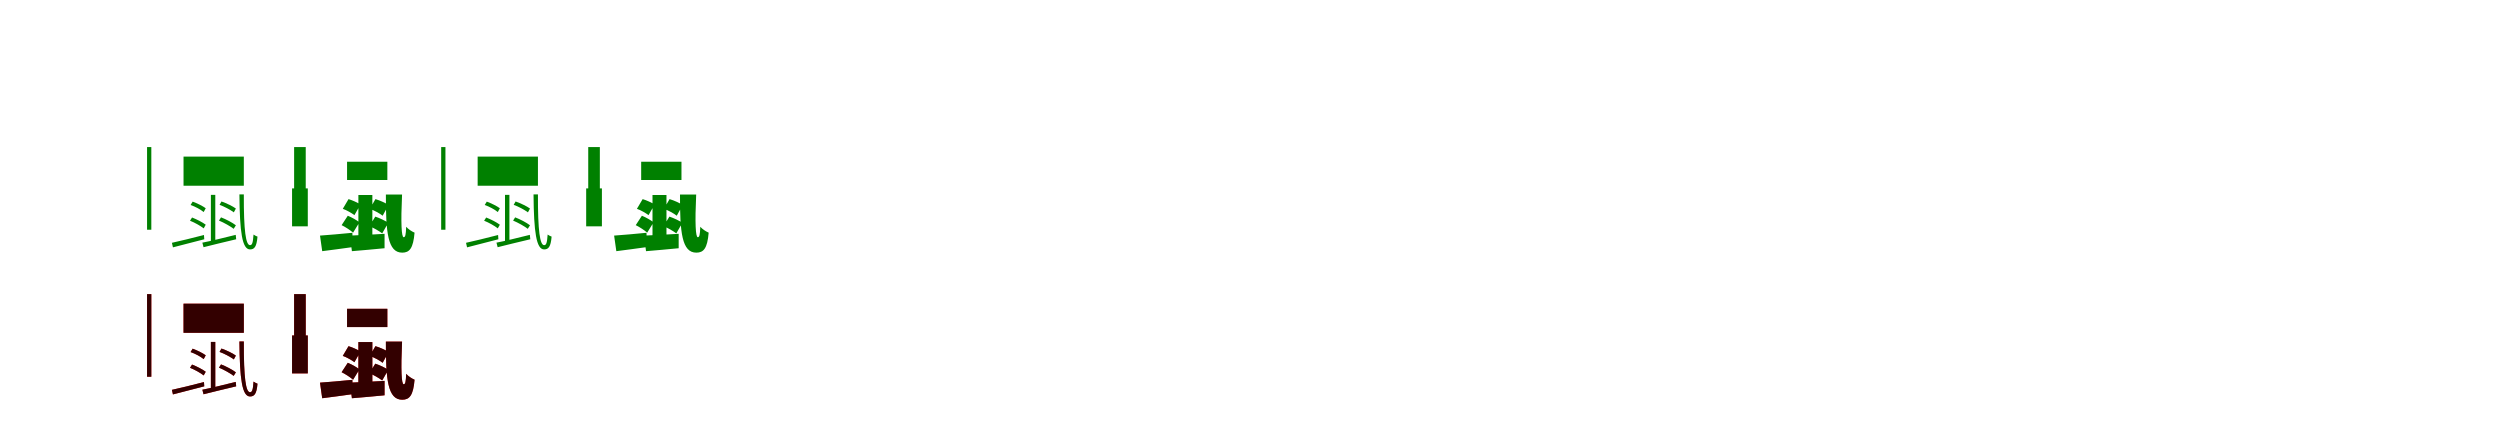 <?xml version="1.0" encoding="UTF-8"?>
<svg width="1700" height="300" xmlns="http://www.w3.org/2000/svg">
<rect width="100%" height="100%" fill="white"/>
<g fill="green" transform="translate(100 100) scale(0.1 -0.1)"><path d="M0.0 0.0V-309.0V-562.0H29.0V-309.0V0.0ZM248.0 -65.0H658.0V-263.0H248.0ZM434.0 -325.0V-652.0L464.0 -644.0V-325.0ZM169.0 -651.0 176.0 -682.0C238.0 -666.0 313.0 -646.0 389.0 -627.0L387.0 -598.0C304.0 -619.0 226.0 -639.0 169.0 -651.0ZM376.0 -650.0 384.0 -681.0C448.0 -665.0 525.0 -646.0 606.0 -627.0L603.0 -597.0C517.0 -618.0 435.0 -639.0 376.0 -650.0ZM292.0 -501.0C323.0 -513.0 364.0 -536.0 385.0 -553.0L399.0 -528.0C378.0 -512.0 337.0 -491.0 306.0 -479.0ZM296.0 -394.0C326.0 -404.0 365.0 -425.0 385.0 -442.0L399.0 -416.0C379.0 -401.0 340.0 -382.0 310.0 -371.0ZM489.0 -500.0C523.0 -514.0 567.0 -539.0 589.0 -556.0L604.0 -532.0C581.0 -514.0 537.0 -491.0 503.0 -478.0ZM493.0 -393.0C525.0 -404.0 567.0 -427.0 590.0 -444.0L604.0 -418.0C582.0 -402.0 540.0 -382.0 506.0 -370.0ZM628.0 -322.0C630.0 -579.0 647.0 -696.0 700.0 -696.0C729.0 -696.0 745.0 -680.0 751.0 -609.0C743.0 -606.0 732.0 -601.0 724.0 -595.0C720.0 -654.0 714.0 -667.0 700.0 -667.0C672.0 -667.0 657.0 -573.0 658.0 -322.0Z"/></g>
<g fill="green" transform="translate(200 100) scale(0.1 -0.1)"><path d="M0.0 0.0V-281.0H-14.0V-539.0H93.0V-281.0H79.0V0.0ZM360.0 -100.0H634.0V-224.0H360.0ZM437.0 -326.0V-640.0L532.0 -616.0V-326.0ZM176.0 -602.0 191.0 -708.0C256.0 -700.0 327.0 -690.0 400.0 -680.0L396.0 -583.0C313.0 -591.0 235.0 -598.0 176.0 -602.0ZM379.0 -602.0 393.0 -708.0C461.0 -702.0 538.0 -696.0 615.0 -688.0V-590.0C526.0 -595.0 442.0 -600.0 379.0 -602.0ZM323.0 -531.0C348.0 -543.0 383.0 -566.0 401.0 -582.0L444.0 -512.0C426.0 -497.0 392.0 -478.0 365.0 -467.0ZM331.0 -420.0C357.0 -429.0 392.0 -449.0 410.0 -463.0L451.0 -391.0C432.0 -378.0 397.0 -362.0 370.0 -354.0ZM512.0 -538.0C540.0 -549.0 578.0 -571.0 599.0 -587.0L640.0 -515.0C620.0 -501.0 582.0 -483.0 552.0 -473.0ZM515.0 -420.0C543.0 -430.0 582.0 -451.0 602.0 -467.0L642.0 -394.0C621.0 -380.0 584.0 -363.0 553.0 -354.0ZM624.0 -323.0C623.0 -581.0 637.0 -718.0 735.0 -718.0C784.0 -718.0 810.0 -690.0 819.0 -582.0C800.0 -574.0 777.0 -559.0 762.0 -542.0C760.0 -598.0 756.0 -613.0 745.0 -613.0C730.0 -613.0 725.0 -517.0 734.0 -323.0Z"/></g>
<g fill="green" transform="translate(300 100) scale(0.1 -0.1)"><path d="M0.0 0.0V-309.0V-562.0H29.0V-309.0V0.0ZM248.0 -65.0H658.0V-263.0H248.0ZM434.0 -325.0V-652.0L464.0 -644.0V-325.0ZM169.0 -651.0 176.0 -682.0C238.0 -666.0 313.0 -646.0 389.0 -627.0L387.0 -598.0C304.0 -619.0 226.0 -639.0 169.0 -651.0ZM376.0 -650.0 384.0 -681.0C448.0 -665.0 525.0 -646.0 606.0 -627.0L603.0 -597.0C517.0 -618.0 435.0 -639.0 376.0 -650.0ZM292.0 -501.0C323.0 -513.0 364.0 -536.0 385.0 -553.0L399.0 -528.0C378.0 -512.0 337.0 -491.0 306.0 -479.0ZM296.0 -394.0C326.0 -404.0 365.0 -425.0 385.0 -442.0L399.0 -416.0C379.0 -401.0 340.0 -382.0 310.0 -371.0ZM489.0 -500.0C523.0 -514.0 567.0 -539.0 589.0 -556.0L604.0 -532.0C581.0 -514.0 537.0 -491.0 503.0 -478.0ZM493.0 -393.0C525.0 -404.0 567.0 -427.0 590.0 -444.0L604.0 -418.0C582.0 -402.0 540.0 -382.0 506.0 -370.0ZM628.0 -322.0C630.0 -579.0 647.0 -696.0 700.0 -696.0C729.0 -696.0 745.0 -680.0 751.0 -609.0C743.0 -606.0 732.0 -601.0 724.0 -595.0C720.0 -654.0 714.0 -667.0 700.0 -667.0C672.0 -667.0 657.0 -573.0 658.0 -322.0Z"/></g>
<g fill="green" transform="translate(400 100) scale(0.1 -0.1)"><path d="M0.0 0.0V-281.0H-14.0V-539.0H93.0V-281.0H79.0V0.0ZM360.0 -100.0H634.0V-224.0H360.0ZM437.0 -326.0V-640.0L532.0 -616.0V-326.0ZM176.0 -602.0 191.0 -708.0C256.0 -700.0 327.0 -690.0 400.0 -680.0L396.0 -583.0C313.0 -591.0 235.0 -598.0 176.0 -602.0ZM379.0 -602.0 393.0 -708.0C461.0 -702.0 538.0 -696.0 615.0 -688.0V-590.0C526.0 -595.0 442.0 -600.0 379.0 -602.0ZM323.0 -531.0C348.0 -543.0 383.0 -566.0 401.0 -582.0L444.0 -512.0C426.0 -497.0 392.0 -478.0 365.0 -467.0ZM331.0 -420.0C357.0 -429.0 392.0 -449.0 410.0 -463.0L451.0 -391.0C432.0 -378.0 397.0 -362.0 370.0 -354.0ZM512.0 -538.0C540.0 -549.0 578.0 -571.0 599.0 -587.0L640.0 -515.0C620.0 -501.0 582.0 -483.0 552.0 -473.0ZM515.0 -420.0C543.0 -430.0 582.0 -451.0 602.0 -467.0L642.0 -394.0C621.0 -380.0 584.0 -363.0 553.0 -354.0ZM624.0 -323.0C623.0 -581.0 637.0 -718.0 735.0 -718.0C784.0 -718.0 810.0 -690.0 819.0 -582.0C800.0 -574.0 777.0 -559.0 762.0 -542.0C760.0 -598.0 756.0 -613.0 745.0 -613.0C730.0 -613.0 725.0 -517.0 734.0 -323.0Z"/></g>
<g fill="red" transform="translate(100 200) scale(0.1 -0.1)"><path d="M0.0 0.0V-309.0V-562.0H29.0V-309.0V0.0ZM248.0 -65.0H658.0V-263.0H248.0ZM434.0 -325.0V-652.0L464.0 -644.0V-325.0ZM169.0 -651.0 176.0 -682.0C238.0 -666.0 313.0 -646.0 389.0 -627.0L387.0 -598.0C304.0 -619.0 226.0 -639.0 169.0 -651.0ZM376.0 -650.0 384.0 -681.0C448.0 -665.0 525.0 -646.0 606.0 -627.0L603.0 -597.0C517.0 -618.0 435.0 -639.0 376.0 -650.0ZM292.0 -501.0C323.0 -513.0 364.0 -536.0 385.0 -553.0L399.0 -528.0C378.0 -512.0 337.0 -491.0 306.0 -479.0ZM296.0 -394.0C326.0 -404.0 365.0 -425.0 385.0 -442.0L399.0 -416.0C379.0 -401.0 340.0 -382.0 310.0 -371.0ZM489.0 -500.0C523.0 -514.0 567.0 -539.0 589.0 -556.0L604.0 -532.0C581.0 -514.0 537.0 -491.0 503.0 -478.0ZM493.0 -393.0C525.0 -404.0 567.0 -427.0 590.0 -444.0L604.0 -418.0C582.0 -402.0 540.0 -382.0 506.0 -370.0ZM628.0 -322.0C630.0 -579.0 647.0 -696.0 700.0 -696.0C729.0 -696.0 745.0 -680.0 751.0 -609.0C743.0 -606.0 732.0 -601.0 724.0 -595.0C720.0 -654.0 714.0 -667.0 700.0 -667.0C672.0 -667.0 657.0 -573.0 658.0 -322.0Z"/></g>
<g fill="black" opacity=".8" transform="translate(100 200) scale(0.1 -0.1)"><path d="M0.0 0.0V-309.0V-562.0H29.0V-309.0V0.0ZM248.0 -65.0H658.0V-263.0H248.0ZM434.0 -325.0V-652.0L464.0 -644.0V-325.0ZM169.0 -651.0 176.0 -682.0C238.0 -666.0 313.0 -646.0 389.0 -627.0L387.0 -598.0C304.0 -619.0 226.0 -639.0 169.0 -651.0ZM376.0 -650.0 384.0 -681.0C448.0 -665.0 525.0 -646.0 606.0 -627.0L603.0 -597.0C517.0 -618.0 435.0 -639.0 376.0 -650.0ZM292.0 -501.0C323.0 -513.0 364.0 -536.0 385.0 -553.0L399.0 -528.0C378.0 -512.0 337.0 -491.0 306.0 -479.0ZM296.0 -394.0C326.0 -404.0 365.0 -425.0 385.0 -442.0L399.0 -416.0C379.0 -401.0 340.0 -382.0 310.0 -371.0ZM489.0 -500.0C523.0 -514.0 567.0 -539.0 589.0 -556.0L604.0 -532.0C581.0 -514.0 537.0 -491.0 503.0 -478.0ZM493.0 -393.0C525.0 -404.0 567.0 -427.0 590.0 -444.0L604.0 -418.0C582.0 -402.0 540.0 -382.0 506.0 -370.0ZM628.0 -322.0C630.0 -579.0 647.0 -696.0 700.0 -696.0C729.0 -696.0 745.0 -680.0 751.0 -609.0C743.0 -606.0 732.0 -601.0 724.0 -595.0C720.0 -654.0 714.0 -667.0 700.0 -667.0C672.0 -667.0 657.0 -573.0 658.0 -322.0Z"/></g>
<g fill="red" transform="translate(200 200) scale(0.1 -0.1)"><path d="M0.0 0.0V-281.0H-14.0V-539.0H93.0V-281.0H79.0V0.0ZM360.0 -100.0H634.0V-224.0H360.0ZM437.0 -326.0V-640.0L532.0 -616.0V-326.0ZM176.0 -602.0 191.0 -708.0C256.0 -700.0 327.0 -690.0 400.0 -680.0L396.0 -583.0C313.0 -591.0 235.0 -598.0 176.0 -602.0ZM379.0 -602.0 393.0 -708.0C461.0 -702.0 538.0 -696.0 615.0 -688.0V-590.0C526.0 -595.0 442.0 -600.0 379.0 -602.0ZM323.0 -531.0C348.0 -543.0 383.0 -566.0 401.0 -582.0L444.0 -512.0C426.0 -497.0 392.0 -478.0 365.0 -467.0ZM331.0 -420.0C357.0 -429.0 392.0 -449.0 410.0 -463.0L451.0 -391.0C432.0 -378.0 397.0 -362.0 370.0 -354.0ZM512.0 -538.0C540.0 -549.0 578.0 -571.0 599.0 -587.0L640.0 -515.0C620.0 -501.0 582.0 -483.0 552.0 -473.0ZM515.0 -420.0C543.0 -430.0 582.0 -451.0 602.0 -467.0L642.0 -394.0C621.0 -380.0 584.0 -363.0 553.0 -354.0ZM624.0 -323.0C623.0 -581.0 637.0 -718.0 735.0 -718.0C784.0 -718.0 810.0 -690.0 819.0 -582.0C800.0 -574.0 777.0 -559.0 762.0 -542.0C760.0 -598.0 756.0 -613.0 745.0 -613.0C730.0 -613.0 725.0 -517.0 734.0 -323.0Z"/></g>
<g fill="black" opacity=".8" transform="translate(200 200) scale(0.1 -0.1)"><path d="M0.0 0.0V-281.0H-14.0V-539.0H93.0V-281.0H79.0V0.0ZM360.0 -100.0H634.0V-224.0H360.0ZM437.0 -326.0V-640.0L532.0 -616.0V-326.0ZM176.0 -602.0 191.0 -708.0C256.0 -700.0 327.0 -690.0 400.0 -680.0L396.0 -583.0C313.0 -591.0 235.0 -598.0 176.0 -602.0ZM379.0 -602.0 393.0 -708.0C461.0 -702.0 538.0 -696.0 615.0 -688.0V-590.0C526.0 -595.0 442.0 -600.0 379.0 -602.0ZM323.0 -531.0C348.0 -543.0 383.0 -566.0 401.0 -582.0L444.0 -512.0C426.0 -497.0 392.0 -478.0 365.0 -467.0ZM331.0 -420.0C357.0 -429.0 392.0 -449.0 410.0 -463.0L451.0 -391.0C432.0 -378.0 397.0 -362.0 370.0 -354.0ZM512.0 -538.0C540.0 -549.0 578.0 -571.0 599.0 -587.0L640.0 -515.0C620.0 -501.0 582.0 -483.0 552.0 -473.0ZM515.0 -420.0C543.0 -430.0 582.0 -451.0 602.0 -467.0L642.0 -394.0C621.0 -380.0 584.0 -363.0 553.0 -354.0ZM624.0 -323.0C623.0 -581.0 637.0 -718.0 735.0 -718.0C784.0 -718.0 810.0 -690.0 819.0 -582.0C800.0 -574.0 777.0 -559.0 762.0 -542.0C760.0 -598.0 756.0 -613.0 745.0 -613.0C730.0 -613.0 725.0 -517.0 734.0 -323.0Z"/></g>
</svg>
